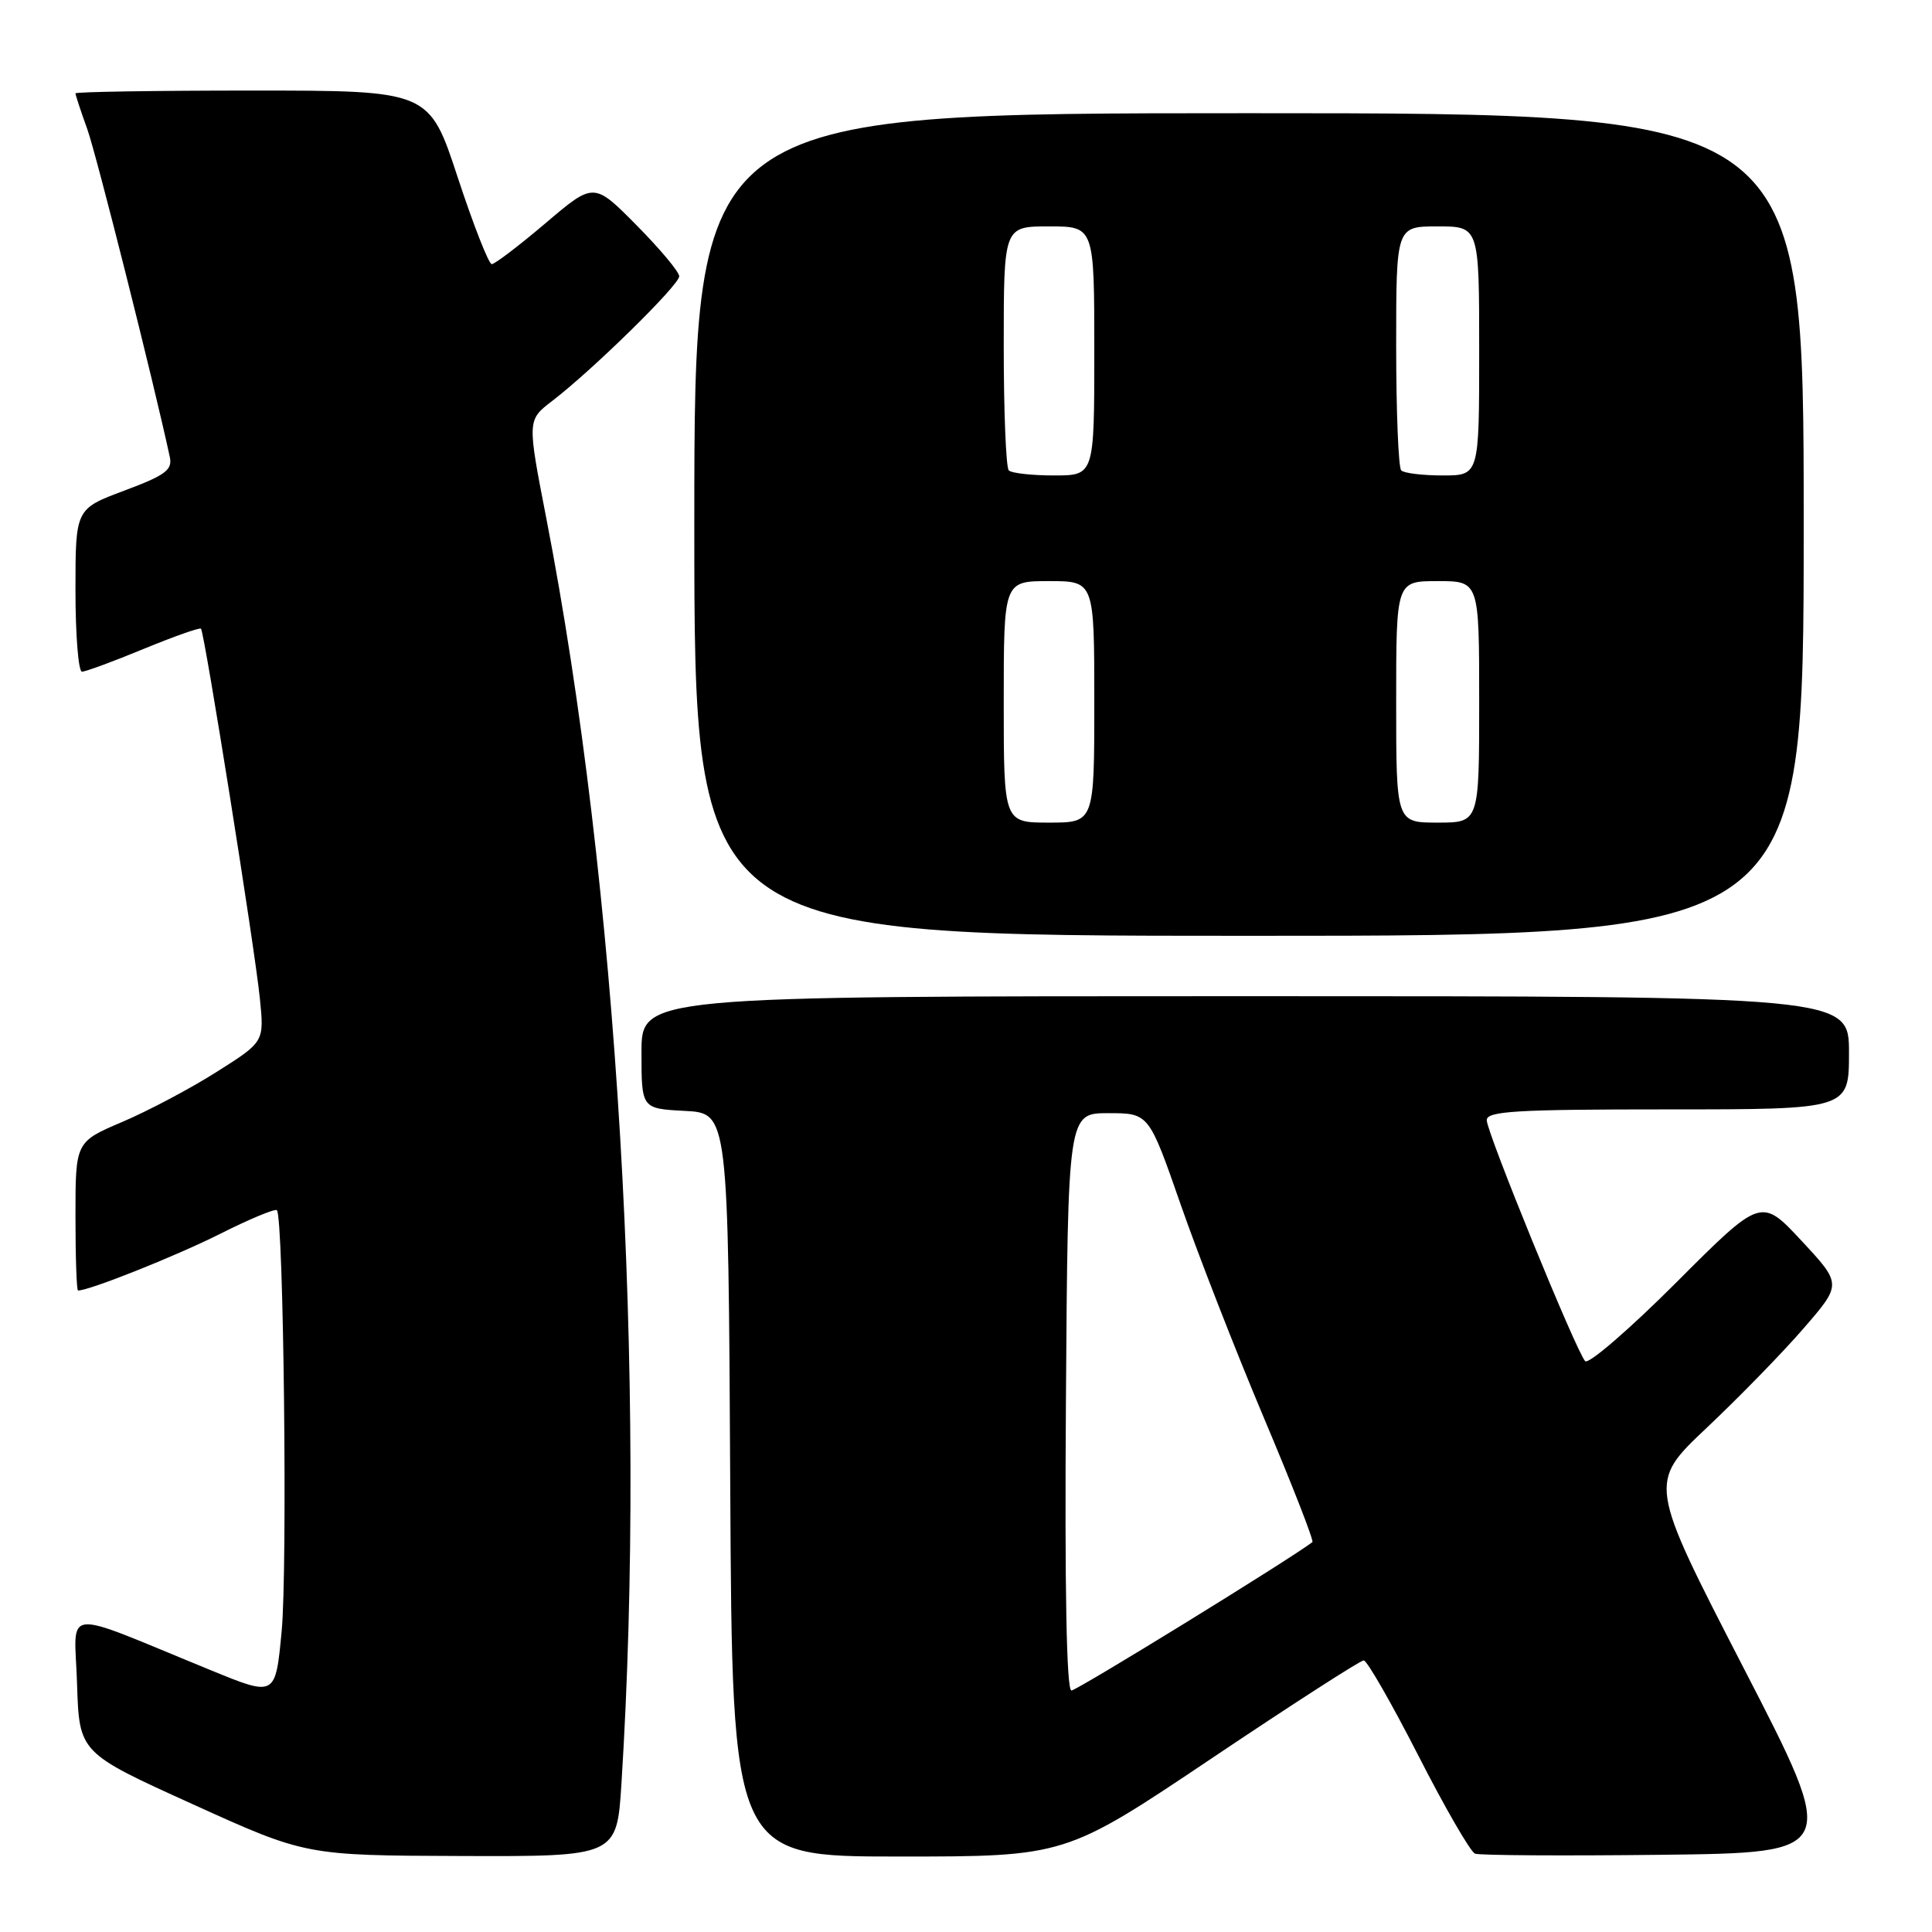 <?xml version="1.0" encoding="UTF-8" standalone="no"?>
<!DOCTYPE svg PUBLIC "-//W3C//DTD SVG 1.1//EN" "http://www.w3.org/Graphics/SVG/1.1/DTD/svg11.dtd" >
<svg xmlns="http://www.w3.org/2000/svg" xmlns:xlink="http://www.w3.org/1999/xlink" version="1.1" viewBox="0 0 256 256">
 <g >
 <path fill="currentColor"
d=" M 82.35 236.25 C 85.72 182.66 81.82 117.18 72.37 68.58 C 69.86 55.66 69.86 55.66 73.18 53.12 C 78.53 49.02 90.00 37.77 90.00 36.61 C 90.00 36.03 87.46 32.99 84.35 29.85 C 78.69 24.13 78.69 24.13 72.29 29.57 C 68.77 32.56 65.56 35.00 65.16 35.00 C 64.76 35.00 62.73 29.82 60.65 23.50 C 56.87 12.00 56.87 12.00 33.43 12.00 C 20.54 12.00 10.00 12.17 10.00 12.37 C 10.00 12.58 10.70 14.72 11.57 17.12 C 12.80 20.58 20.32 50.43 22.50 60.55 C 22.87 62.27 21.93 62.97 16.47 65.01 C 10.00 67.43 10.00 67.43 10.00 78.22 C 10.00 84.15 10.39 89.00 10.86 89.00 C 11.34 89.00 15.01 87.65 19.02 85.99 C 23.03 84.34 26.46 83.13 26.63 83.30 C 27.09 83.76 33.74 125.47 34.43 132.27 C 35.02 138.04 35.02 138.04 28.76 142.00 C 25.32 144.19 19.69 147.17 16.25 148.64 C 10.00 151.30 10.00 151.30 10.00 161.15 C 10.00 166.57 10.15 171.00 10.34 171.00 C 11.86 171.00 23.19 166.48 29.05 163.55 C 33.01 161.55 36.45 160.12 36.69 160.36 C 37.58 161.25 38.11 207.87 37.32 216.16 C 36.50 224.82 36.50 224.82 28.00 221.34 C 7.68 213.03 9.89 212.80 10.21 223.12 C 10.50 232.25 10.50 232.25 25.50 239.05 C 40.50 245.86 40.50 245.86 61.12 245.93 C 81.74 246.00 81.74 246.00 82.35 236.25 Z  M 160.54 233.00 C 171.19 225.85 180.26 220.01 180.70 220.01 C 181.14 220.02 184.39 225.69 187.93 232.61 C 191.46 239.53 194.85 245.39 195.45 245.62 C 196.05 245.85 207.14 245.92 220.10 245.77 C 243.67 245.50 243.67 245.50 231.03 221.00 C 218.40 196.50 218.40 196.50 226.15 189.19 C 230.41 185.17 236.19 179.25 238.98 176.02 C 244.06 170.16 244.06 170.16 238.72 164.42 C 233.37 158.67 233.37 158.67 222.10 169.95 C 215.90 176.15 210.47 180.83 210.04 180.36 C 208.84 179.04 197.00 150.05 197.00 148.43 C 197.00 147.23 200.86 147.00 221.00 147.00 C 245.00 147.00 245.00 147.00 245.00 139.50 C 245.00 132.00 245.00 132.00 165.00 132.00 C 85.00 132.00 85.00 132.00 85.00 139.45 C 85.00 146.90 85.00 146.90 90.75 147.20 C 96.50 147.50 96.50 147.50 96.76 196.75 C 97.02 246.00 97.02 246.00 119.09 246.00 C 141.17 246.00 141.17 246.00 160.54 233.00 Z  M 239.00 69.50 C 239.00 15.00 239.00 15.00 165.50 15.00 C 92.00 15.00 92.00 15.00 92.00 69.50 C 92.00 124.00 92.00 124.00 165.50 124.00 C 239.00 124.00 239.00 124.00 239.00 69.50 Z  M 141.24 185.75 C 141.50 147.50 141.50 147.50 146.86 147.50 C 152.23 147.50 152.23 147.50 156.45 159.62 C 158.77 166.28 163.73 179.00 167.48 187.89 C 171.23 196.77 174.12 204.17 173.90 204.34 C 170.79 206.70 142.70 224.00 141.97 224.00 C 141.32 224.00 141.07 210.62 141.24 185.75 Z  M 133.00 93.00 C 133.00 77.00 133.00 77.00 139.00 77.00 C 145.00 77.00 145.00 77.00 145.00 93.00 C 145.00 109.00 145.00 109.00 139.00 109.00 C 133.00 109.00 133.00 109.00 133.00 93.00 Z  M 185.00 93.00 C 185.00 77.00 185.00 77.00 190.50 77.00 C 196.00 77.00 196.00 77.00 196.00 93.00 C 196.00 109.00 196.00 109.00 190.50 109.00 C 185.00 109.00 185.00 109.00 185.00 93.00 Z  M 133.67 62.33 C 133.30 61.97 133.00 54.54 133.00 45.83 C 133.00 30.00 133.00 30.00 139.00 30.00 C 145.00 30.00 145.00 30.00 145.00 46.50 C 145.00 63.00 145.00 63.00 139.67 63.00 C 136.73 63.00 134.03 62.70 133.67 62.33 Z  M 185.67 62.33 C 185.30 61.97 185.00 54.54 185.00 45.83 C 185.00 30.00 185.00 30.00 190.50 30.00 C 196.00 30.00 196.00 30.00 196.00 46.50 C 196.00 63.00 196.00 63.00 191.17 63.00 C 188.51 63.00 186.03 62.70 185.67 62.33 Z "/>
</g>
</svg>